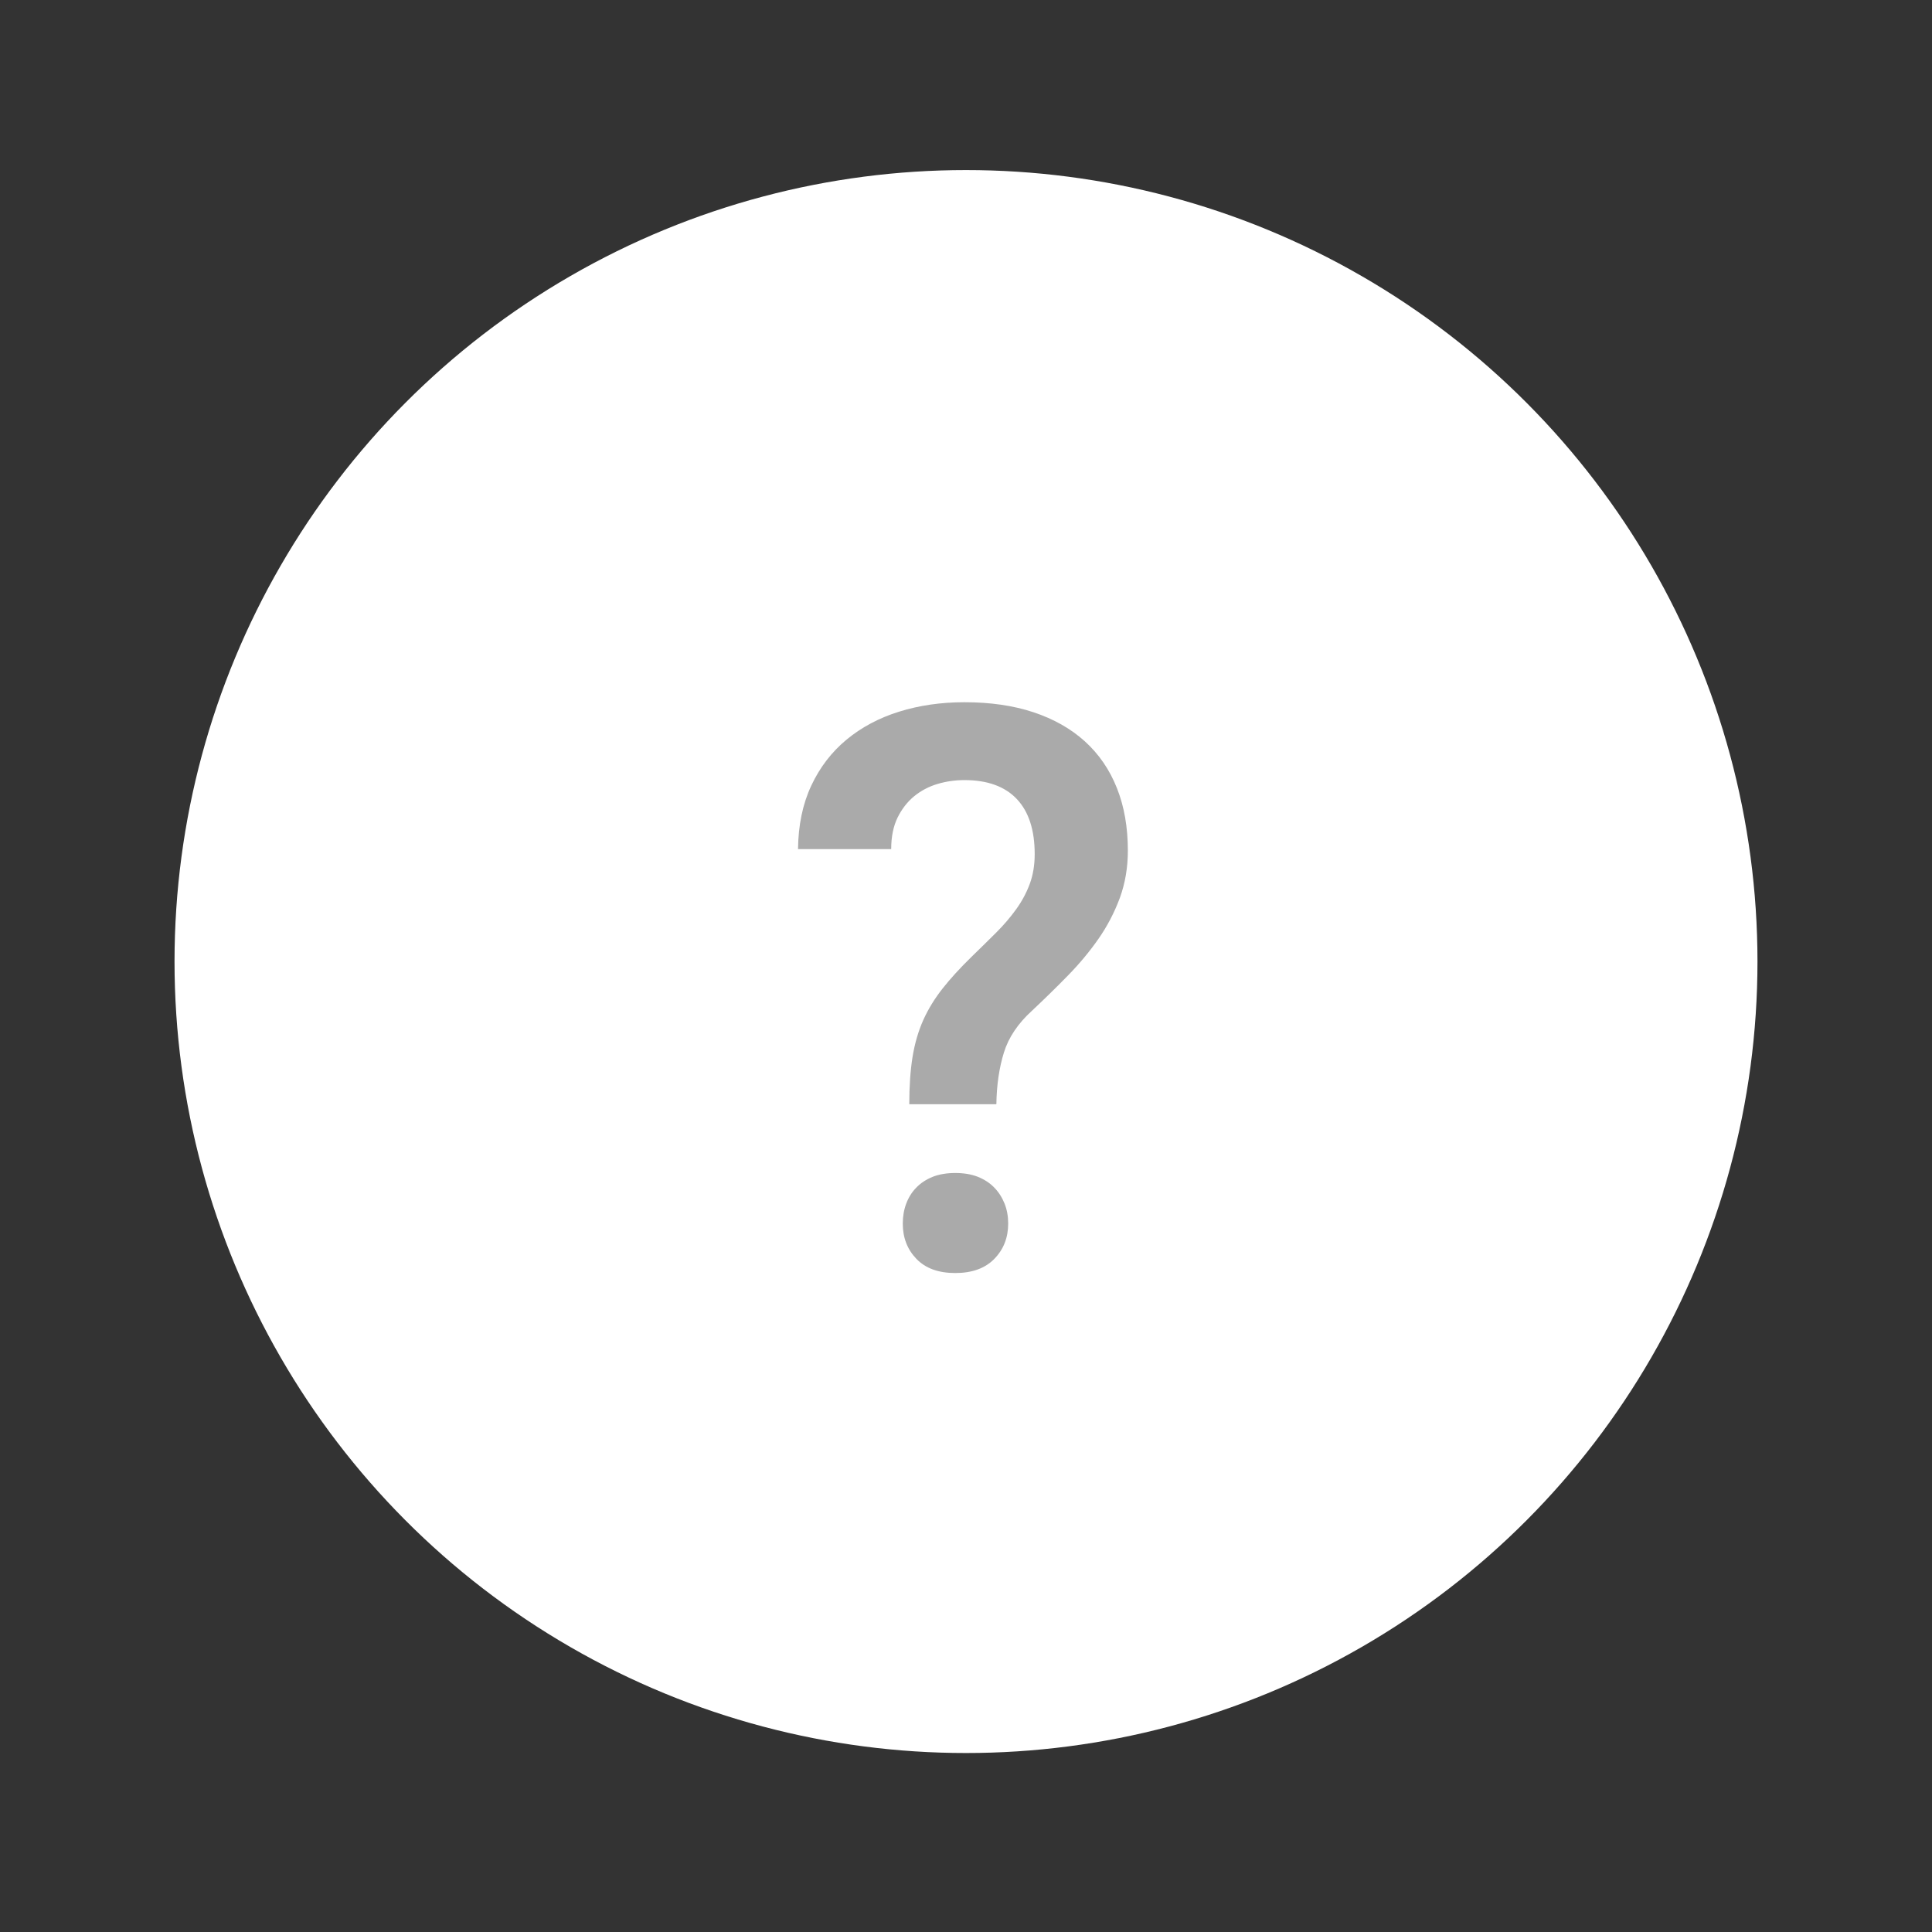 <?xml version="1.0" encoding="utf-8"?>
<!-- Generator: Adobe Illustrator 16.0.0, SVG Export Plug-In . SVG Version: 6.00 Build 0)  -->
<!DOCTYPE svg PUBLIC "-//W3C//DTD SVG 1.1//EN" "http://www.w3.org/Graphics/SVG/1.1/DTD/svg11.dtd">
<svg version="1.1" id="Layer_1" xmlns="http://www.w3.org/2000/svg" xmlns:xlink="http://www.w3.org/1999/xlink" x="0px" y="0px"
	 width="36px" height="36px" viewBox="0 0 36 36" enable-background="new 0 0 36 36" xml:space="preserve">
<rect x="0" y="0" width="36" height="36" fill="#333333" stroke="none"/>
<circle fill="#FFFFFF" cx="18" cy="17.917" r="14.748"/>
<g opacity="0.7">
	<path fill="#868686" d="M16.943,20.577c0-0.339,0.021-0.633,0.061-0.883c0.041-0.25,0.107-0.479,0.2-0.687
		c0.093-0.207,0.214-0.403,0.361-0.589c0.147-0.187,0.328-0.384,0.543-0.594c0.162-0.157,0.313-0.306,0.454-0.446
		s0.264-0.285,0.371-0.433s0.192-0.305,0.254-0.472s0.093-0.353,0.093-0.558c0-0.447-0.11-0.789-0.332-1.025
		c-0.222-0.235-0.547-0.354-0.976-0.354c-0.172,0-0.338,0.023-0.5,0.071s-0.308,0.124-0.437,0.229
		c-0.128,0.105-0.231,0.238-0.311,0.4c-0.078,0.162-0.118,0.357-0.118,0.586h-1.736c0.005-0.447,0.087-0.842,0.247-1.183
		c0.159-0.34,0.378-0.626,0.657-0.857c0.278-0.23,0.604-0.404,0.979-0.521s0.78-0.176,1.219-0.176c0.481,0,0.91,0.062,1.286,0.187
		s0.695,0.305,0.958,0.543c0.262,0.238,0.461,0.528,0.597,0.872c0.136,0.343,0.203,0.73,0.203,1.164c0,0.314-0.05,0.607-0.149,0.879
		c-0.101,0.272-0.233,0.527-0.4,0.766s-0.357,0.467-0.572,0.686c-0.214,0.219-0.436,0.436-0.664,0.65
		c-0.262,0.238-0.438,0.499-0.525,0.782c-0.088,0.284-0.135,0.604-0.14,0.962H16.943z M16.822,22.799
		c0-0.133,0.021-0.257,0.064-0.371s0.105-0.215,0.189-0.3c0.083-0.086,0.186-0.152,0.307-0.201c0.122-0.047,0.261-0.07,0.418-0.07
		s0.297,0.023,0.418,0.07c0.122,0.049,0.225,0.115,0.308,0.201c0.083,0.085,0.147,0.186,0.193,0.3
		c0.045,0.114,0.067,0.238,0.067,0.371c0,0.263-0.086,0.481-0.257,0.657c-0.172,0.177-0.415,0.265-0.729,0.265
		s-0.556-0.088-0.725-0.265C16.906,23.28,16.822,23.062,16.822,22.799z"/>
</g>
</svg>
